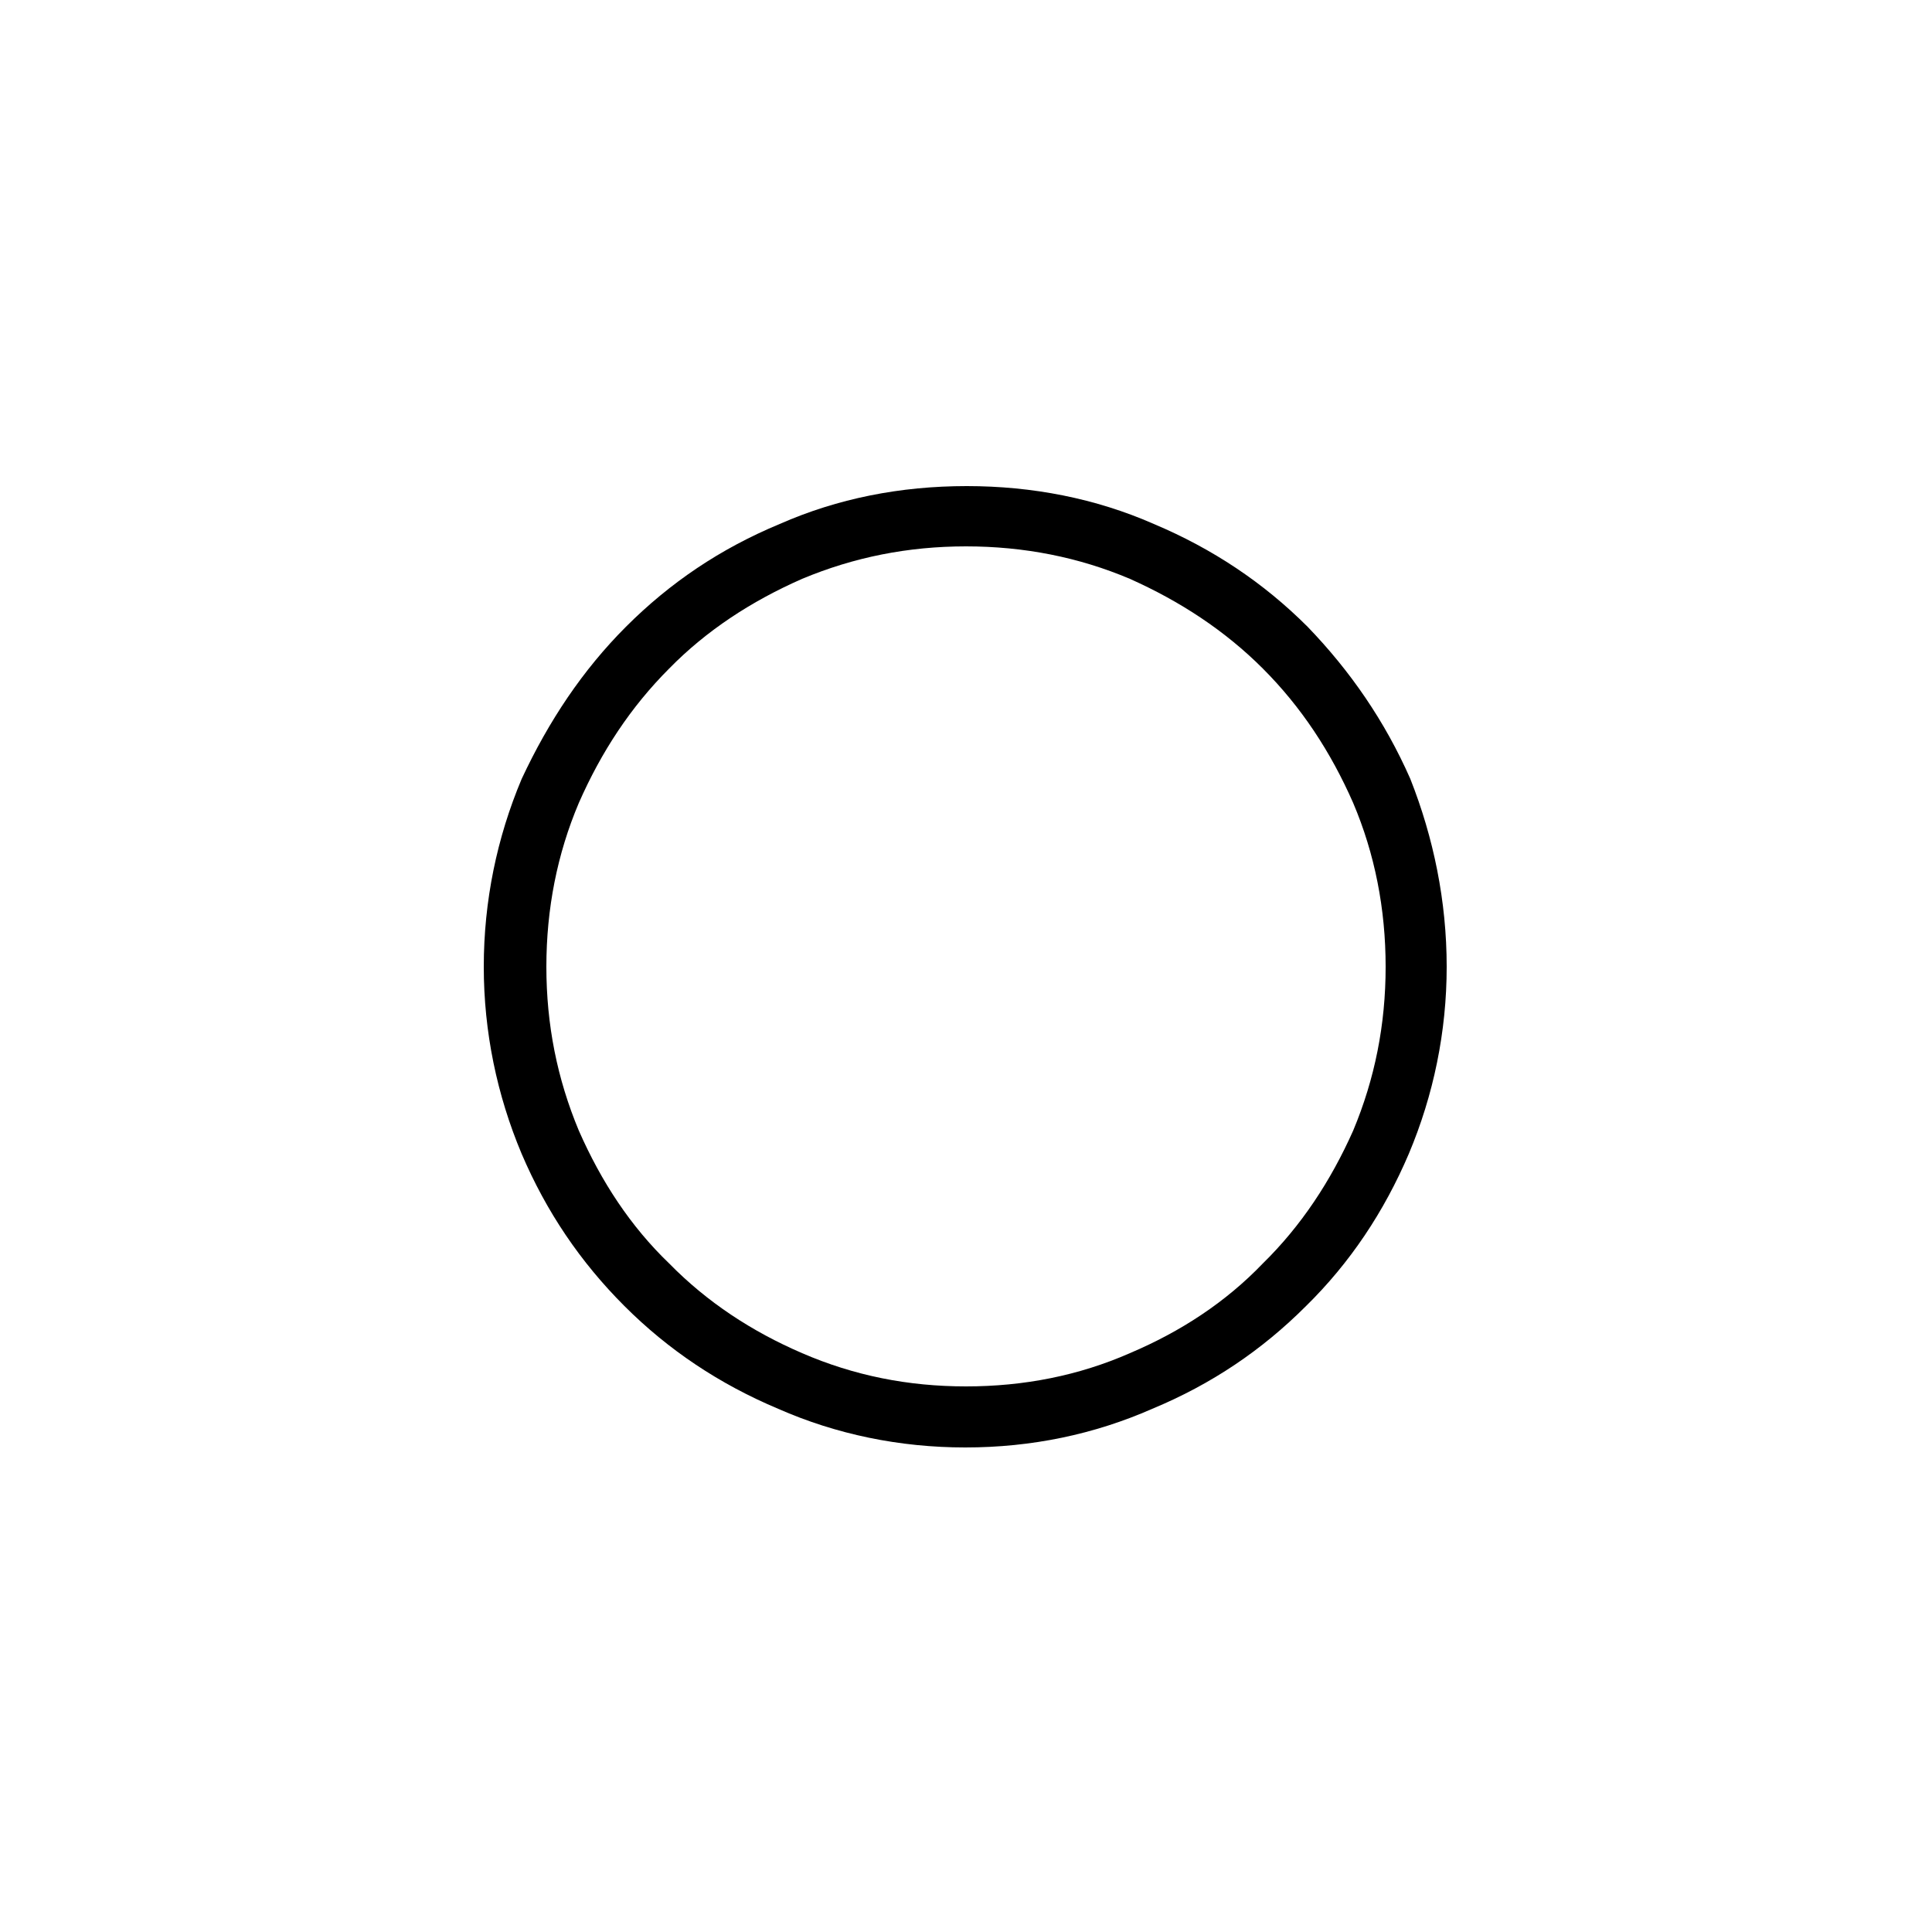 <svg xmlns="http://www.w3.org/2000/svg" viewBox="0 0 250 250"><path d="M187.2 125.1c0 8.4-1.7 16.6-4.9 24.2-3.2 7.5-7.6 14.1-13.3 19.7-5.7 5.7-12.2 10.1-19.9 13.3-7.5 3.3-15.6 5-24.2 5-8.5 0-16.7-1.7-24.2-5-7.6-3.2-14.2-7.6-19.9-13.3-5.7-5.7-10.1-12.2-13.3-19.7-3.2-7.6-4.9-15.8-4.9-24.2 0-8.5 1.7-16.7 4.9-24.3C71 93.3 75.4 86.7 81 81.1c5.7-5.7 12.2-10.1 19.9-13.3 7.5-3.3 15.6-4.9 24.2-4.9 8.5 0 16.7 1.6 24.2 4.9 7.6 3.2 14.2 7.6 19.9 13.3 5.5 5.7 10 12.2 13.3 19.7 3 7.6 4.7 15.8 4.7 24.3zm-7.9 0c0-7.5-1.4-14.6-4.2-21.2-2.9-6.6-6.7-12.4-11.7-17.4-4.9-4.9-10.7-8.7-17.2-11.6-6.6-2.8-13.7-4.2-21.2-4.2s-14.5 1.4-21.2 4.2c-6.6 2.9-12.4 6.7-17.2 11.6-5 5-8.8 10.8-11.7 17.4-2.8 6.6-4.2 13.7-4.2 21.2s1.4 14.5 4.2 21.2c2.9 6.6 6.7 12.4 11.7 17.2 4.9 5 10.7 8.8 17.2 11.6 6.7 2.9 13.7 4.3 21.2 4.3s14.6-1.4 21.2-4.3c6.6-2.8 12.4-6.6 17.2-11.6 5-4.9 8.8-10.7 11.7-17.2 2.8-6.7 4.2-13.7 4.2-21.2z"/></svg>